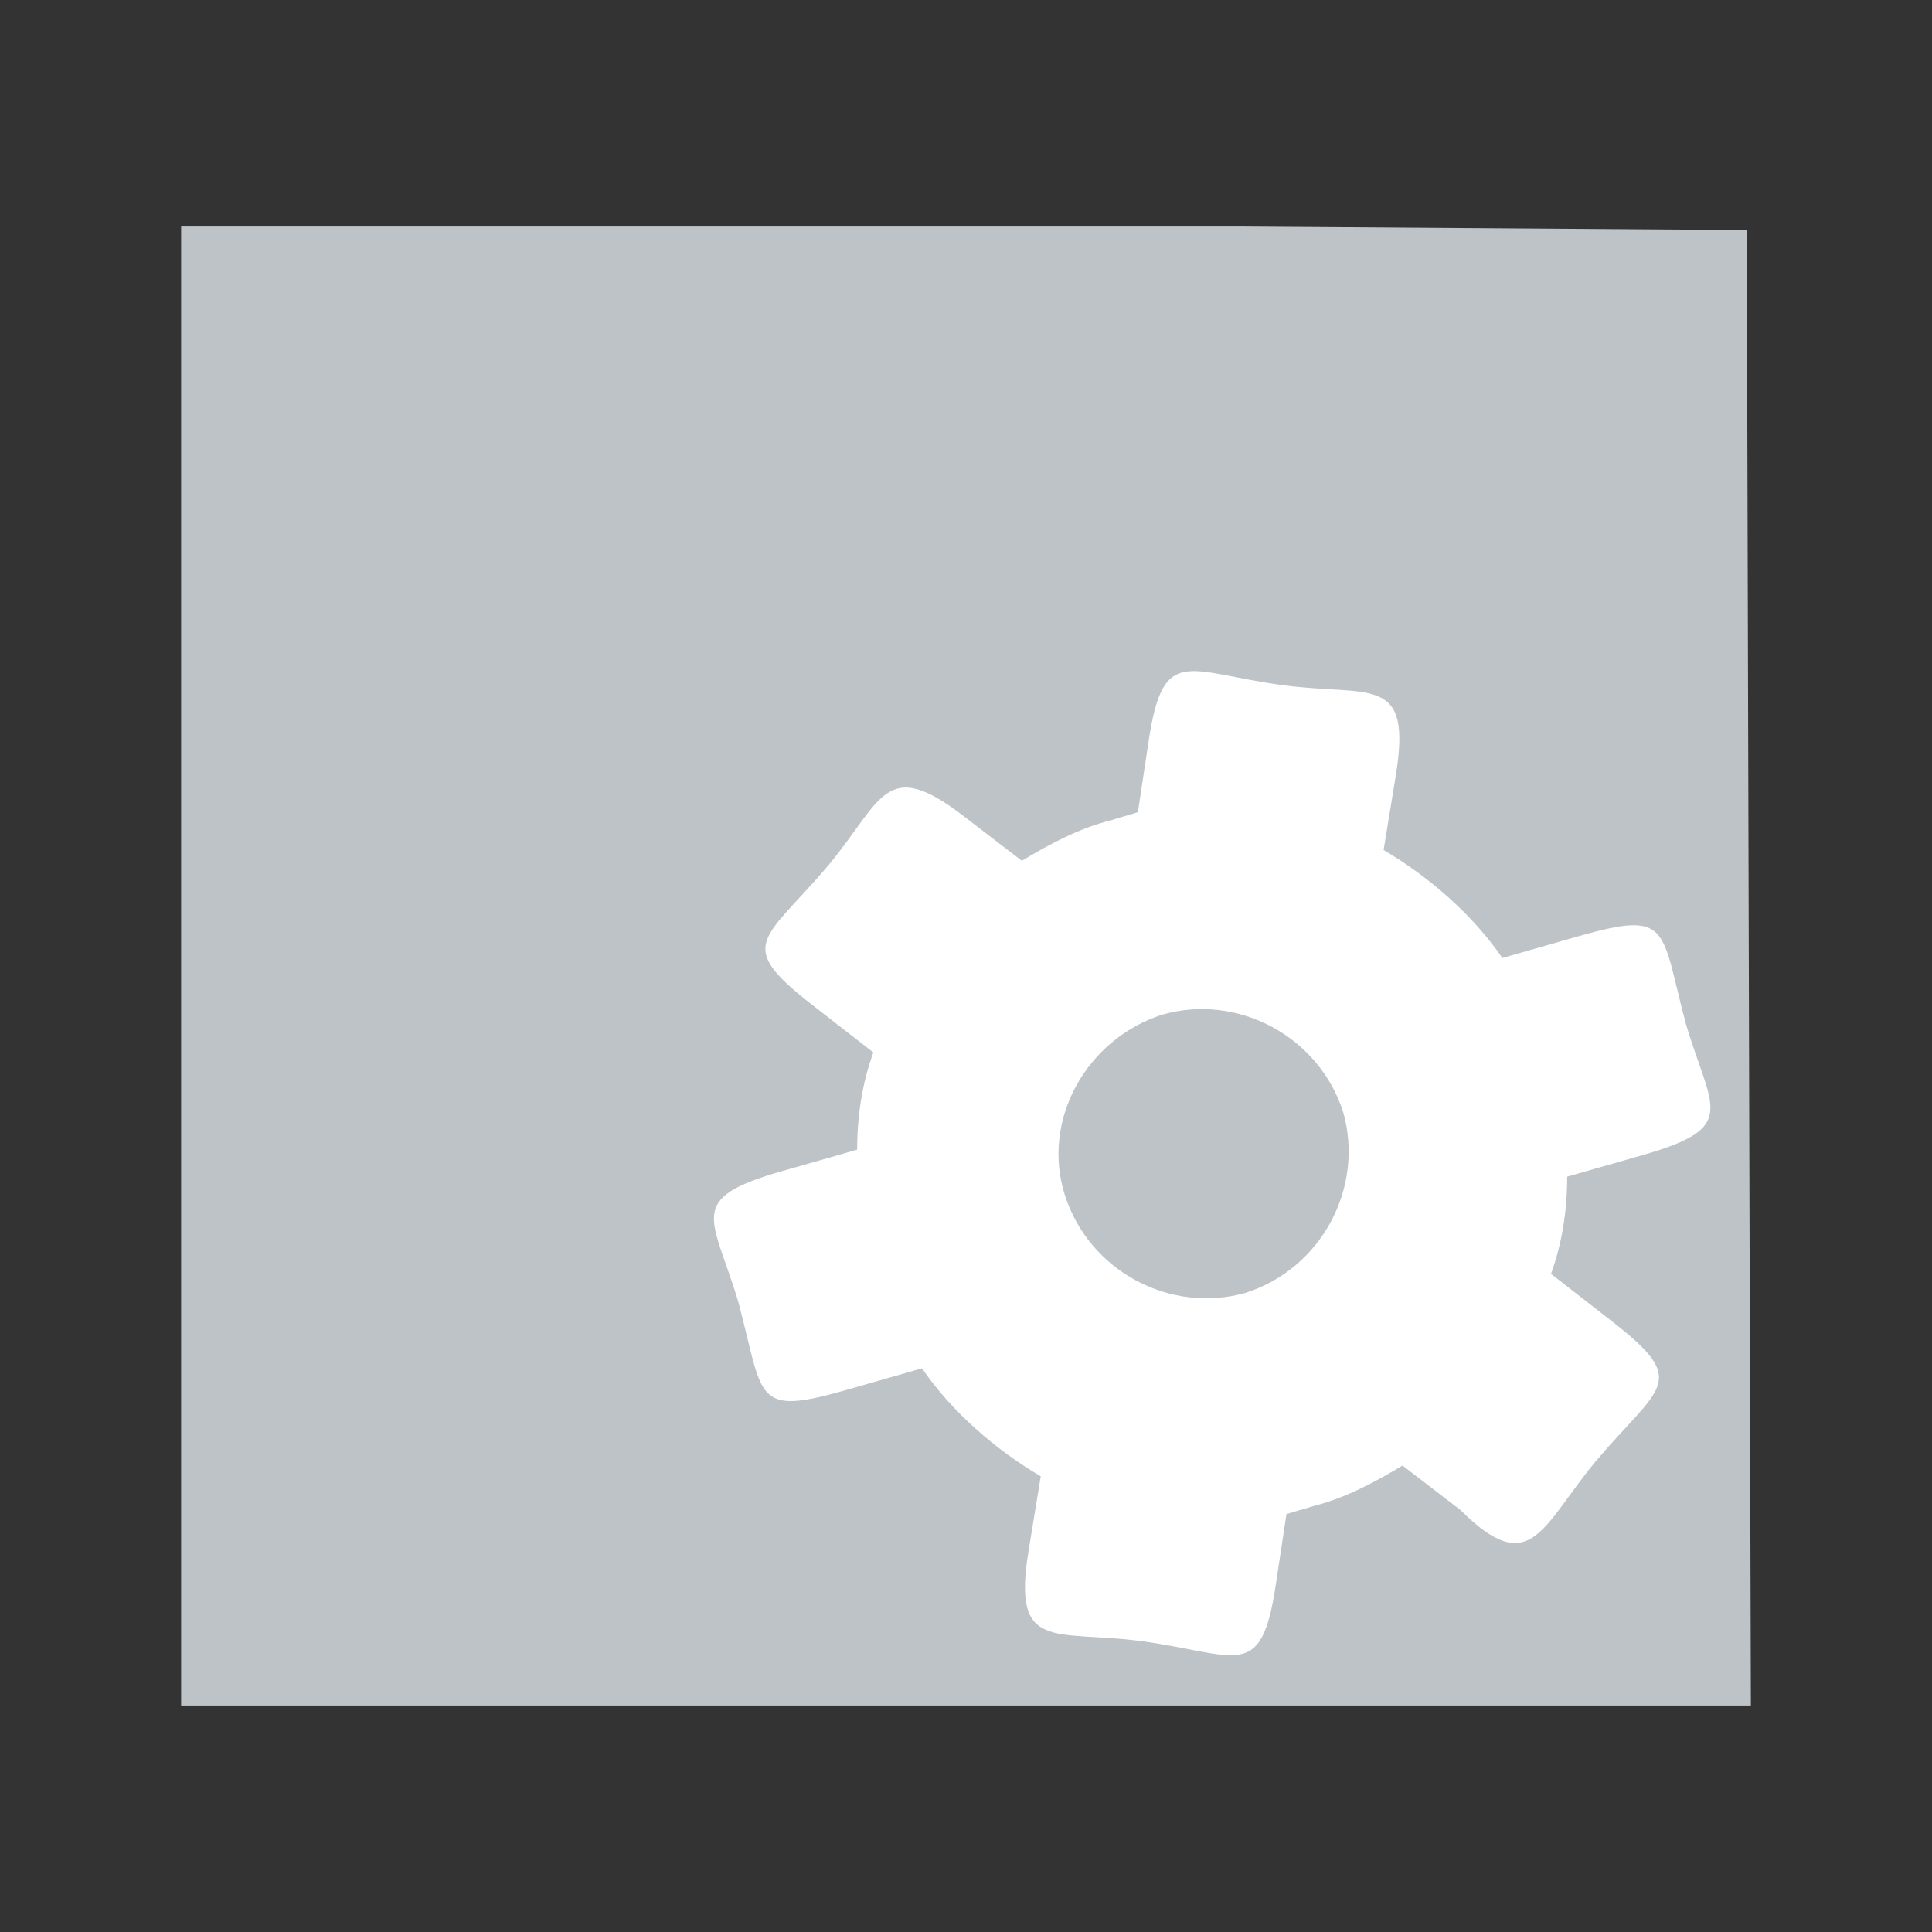 <svg width="48" version="1.1" xmlns="http://www.w3.org/2000/svg" height="48">
<rect width="100%" height="100%" fill="#333333" stroke="none"/>
<path style="fill:#bdc3c7" id="rect4090" d="m 4.5,5.627 0,36.746 39,0 l -.102,-36.659 -12.515,-.087 z "/>
<path style="fill:#fff;stroke:none" id="path9" d="m 41.887,25.444 c -0.638,-2.385 -0.355,-2.845 -2.683,-2.18 l -1.878,.537 c -0.738,-1.073 -1.811,-2.012 -2.951,-2.683 l .302,-1.845 c 0.415,-2.535 -0.629,-1.966 -2.784,-2.247 -2.4,-0.321 -2.99,-1.036 -3.354,1.375 l -.268,1.778 c -0.201,0.067 -0.47,0.134 -0.671,0.201 -0.805,0.201 -1.543,0.604 -2.213,1.006 l -1.442,-1.107 c -1.948,-1.495 -2.009,-0.42 -3.354,1.207 -1.608,1.902 -2.368,1.959 -0.402,3.488 l 1.509,1.174 c -0.268,0.738 -0.402,1.543 -0.402,2.415 l -1.878,.537 c -2.413,0.689 -1.7,1.139 -1.073,3.253 0.638,2.385 0.355,2.845 2.683,2.18 l 1.878,-.537 c 0.738,1.073 1.811,2.012 2.951,2.683 l -.302,1.845 c -0.415,2.535 0.629,1.966 2.784,2.247 2.4,0.321 2.99,1.036 3.354,-1.375 l .268,-1.778 c 0.201,-0.067 0.47,-0.134 0.671,-0.201 0.805,-0.201 1.543,-0.604 2.213,-1.006 l 1.442,1.107 c 1.741,1.731 2.009,0.42 3.354,-1.207 1.608,-1.902 2.368,-1.959 0.402,-3.488 l -1.509,-1.174 c 0.268,-0.738 0.402,-1.543 0.402,-2.415 l 1.878,-.537 c 2.413,-0.689 1.7,-1.139 1.073,-3.253 z  m -10.933,6.674 c -1.878,0.537 -3.89,-0.537 -4.494,-2.415 -0.604,-1.878 0.537,-3.89 2.415,-4.494 1.878,-0.537 3.89,0.537 4.494,2.415 0.537,1.878 -0.537,3.89 -2.415,4.494 z "/>
</svg>
